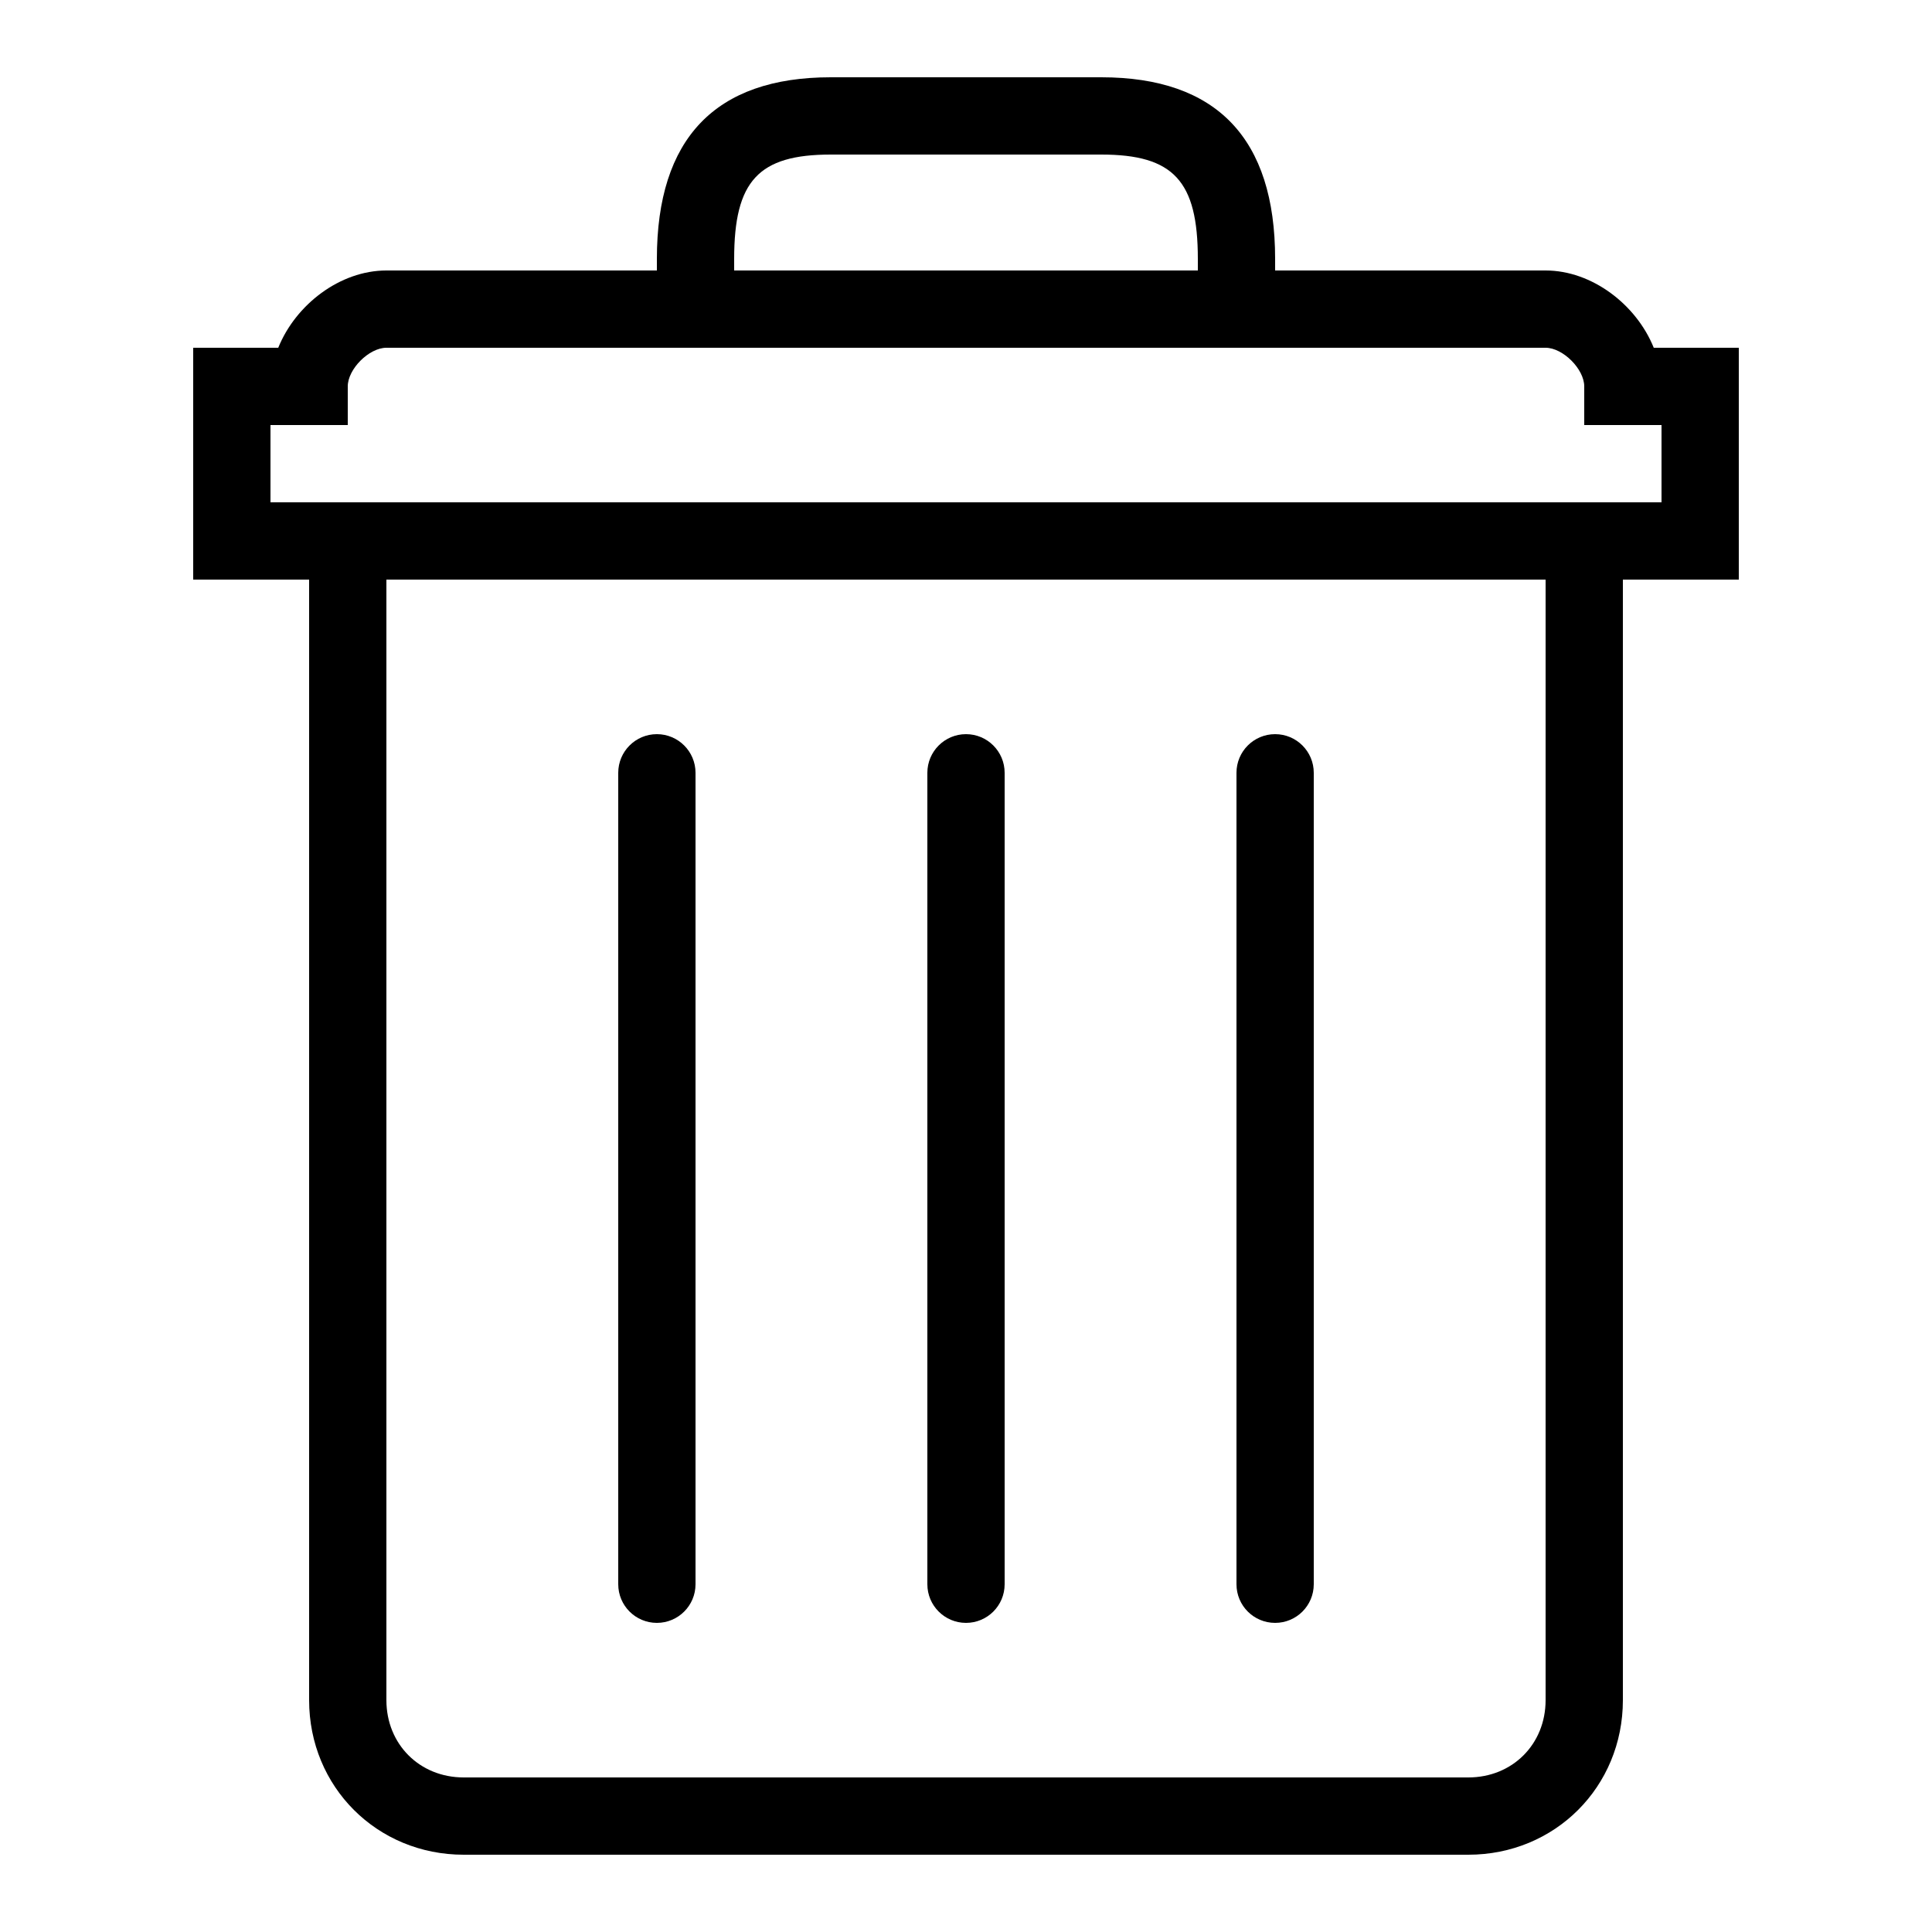 <?xml version="1.0" encoding="utf-8"?>
<!-- Generator: Adobe Illustrator 17.1.0, SVG Export Plug-In . SVG Version: 6.00 Build 0)  -->
<!DOCTYPE svg PUBLIC "-//W3C//DTD SVG 1.0//EN" "http://www.w3.org/TR/2001/REC-SVG-20010904/DTD/svg10.dtd">
<svg version="1.0" id="Layer_1" xmlns="http://www.w3.org/2000/svg" xmlns:xlink="http://www.w3.org/1999/xlink" x="0px" y="0px"
	 viewBox="0 0 50 50" style="enable-background:new 0 0 50 50;" xml:space="preserve">
<path d="M42.799,9c-0.45-1.118-1.6-2-2.799-2h-7V6.7C33,3.582,31.486,2,28.5,2h-7C18.514,2,17,3.582,17,6.7V7h-7
	C8.8,7,7.652,7.882,7.201,9H5v6h3v29c0,2.243,1.757,4,4,4h26c2.243,0,4-1.757,4-4V15h3V9H42.799z M19,6.7C19,4.681,19.631,4,21.5,4
	h7C30.369,4,31,4.681,31,6.7V7H19V6.7z M40,44c0,1.141-0.859,2-2,2H12c-1.14,0-2-0.859-2-2V15h30V44z M43,13H7v-2h2v-1
	c0-0.449,0.551-1,1-1h30c0.448,0,1,0.551,1,1v1h2V13z M32,41V20c0-0.552,0.447-1,1-1s1,0.448,1,1v21c0,0.553-0.447,1-1,1
	S32,41.553,32,41z M16,41V20c0-0.552,0.448-1,1-1s1,0.448,1,1v21c0,0.553-0.448,1-1,1S16,41.553,16,41z M24,41V20
	c0-0.552,0.448-1,1-1c0.553,0,1,0.448,1,1v21c0,0.553-0.447,1-1,1C24.448,42,24,41.553,24,41z"/>
</svg>
